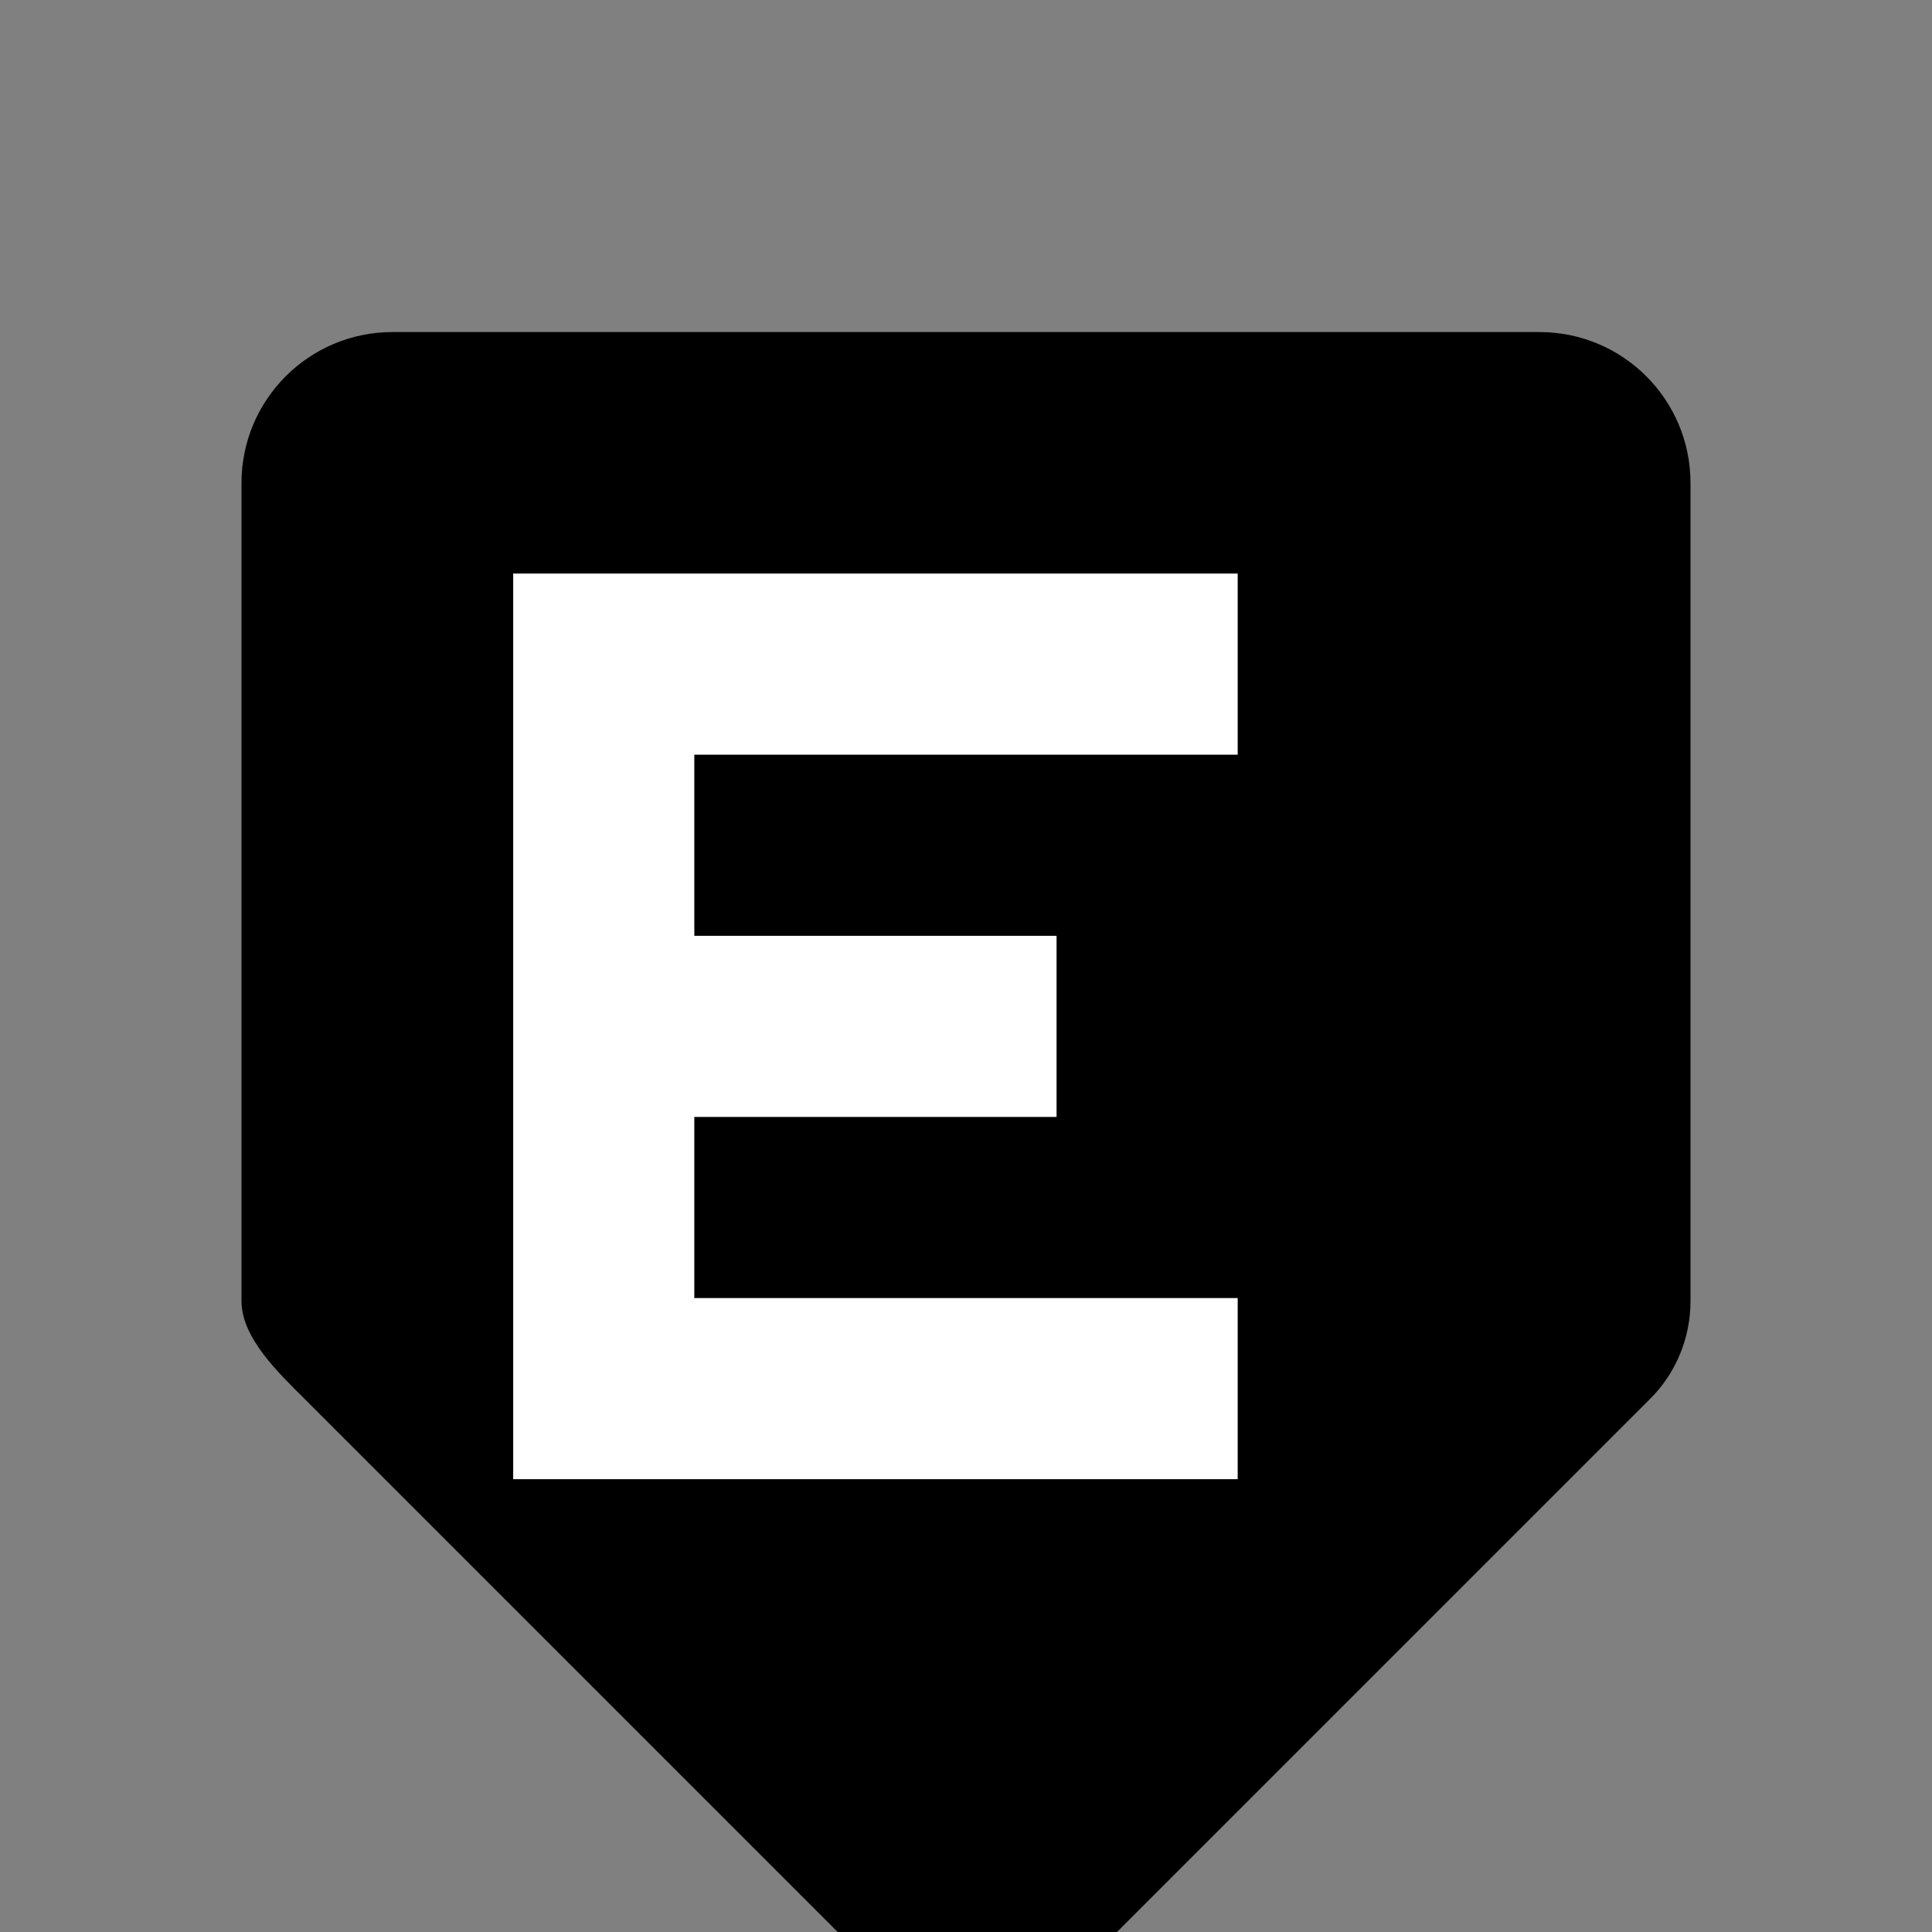 <svg
      viewBox="0 0 512 512"
      fill="none"
      xmlns="http://www.w3.org/2000/svg"
    >
      <rect x="0" y="0" width="512" height="512" fill="#808080" stroke="none"/>
      <path
        d="M64 128C64 105.908 81.908 88 104 88H408C430.092 88 448 105.908 448 128V344.821C448 354.542 444.153 363.856 437.388 370.621L285.388 522.621C270.83 537.179 247.17 537.179 232.612 522.621L80.612 370.621C73.847 363.856 64 354.542 64 344.821V128Z"
        fill="hsl(217 91% 60%)"
      />
      <path
        d="M328 200H184V248H280V296H184V344H328V392H136V152H328V200Z"
        fill="white"
      />
    </svg>